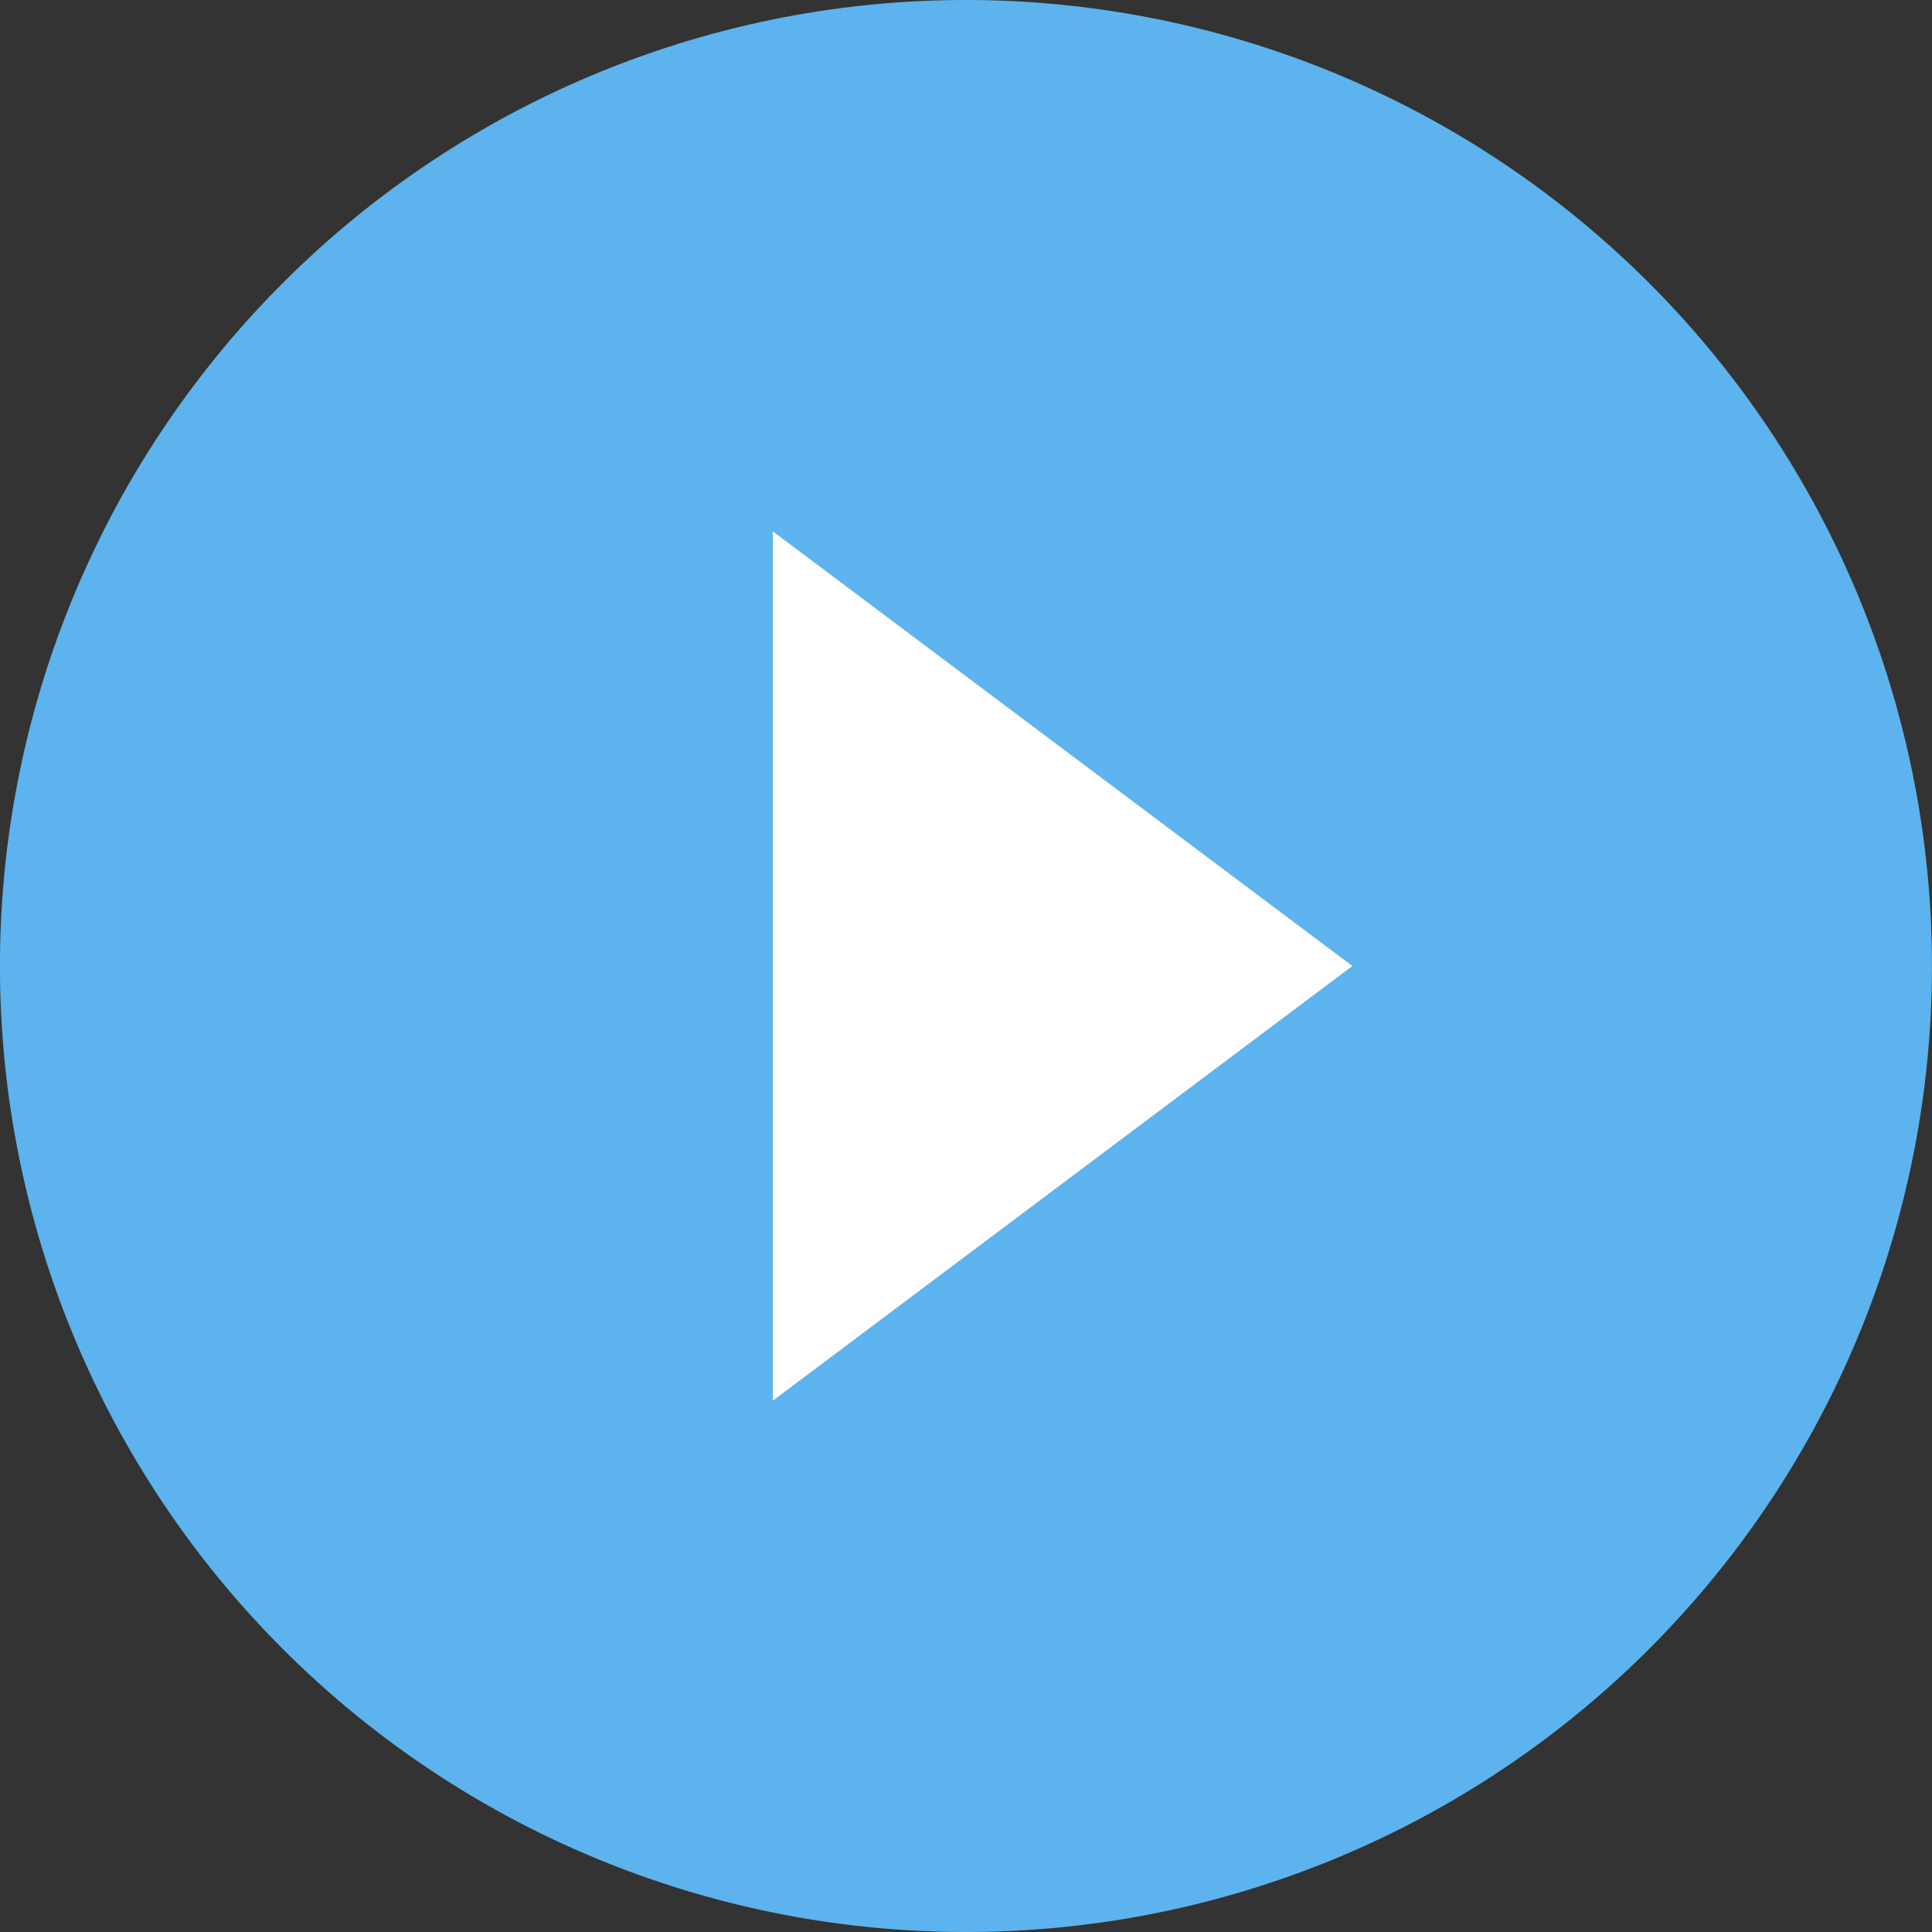 <svg id="Layer_1" data-name="Layer 1" xmlns="http://www.w3.org/2000/svg" viewBox="0 0 24 24">
  <rect x="0" y="0" width="24" height="24" fill="#333333" stroke="none"/>
  <defs>
    <style>
      .cls-1 {
        fill: #5db3ed;
      }

      .cls-2 {
        fill: #fff;
      }
    </style>
  </defs>
  <title>95a66cc6-3c8b-4f97-b2d6-34c813282217</title>
  <path class="cls-1" d="M12,0a12,12,0,1,0,8.485,3.515A12,12,0,0,0,12,0Z"/>
  <polygon class="cls-2" points="9.6 17.4 16.8 12 9.6 6.6 9.6 17.4"/>
</svg>

